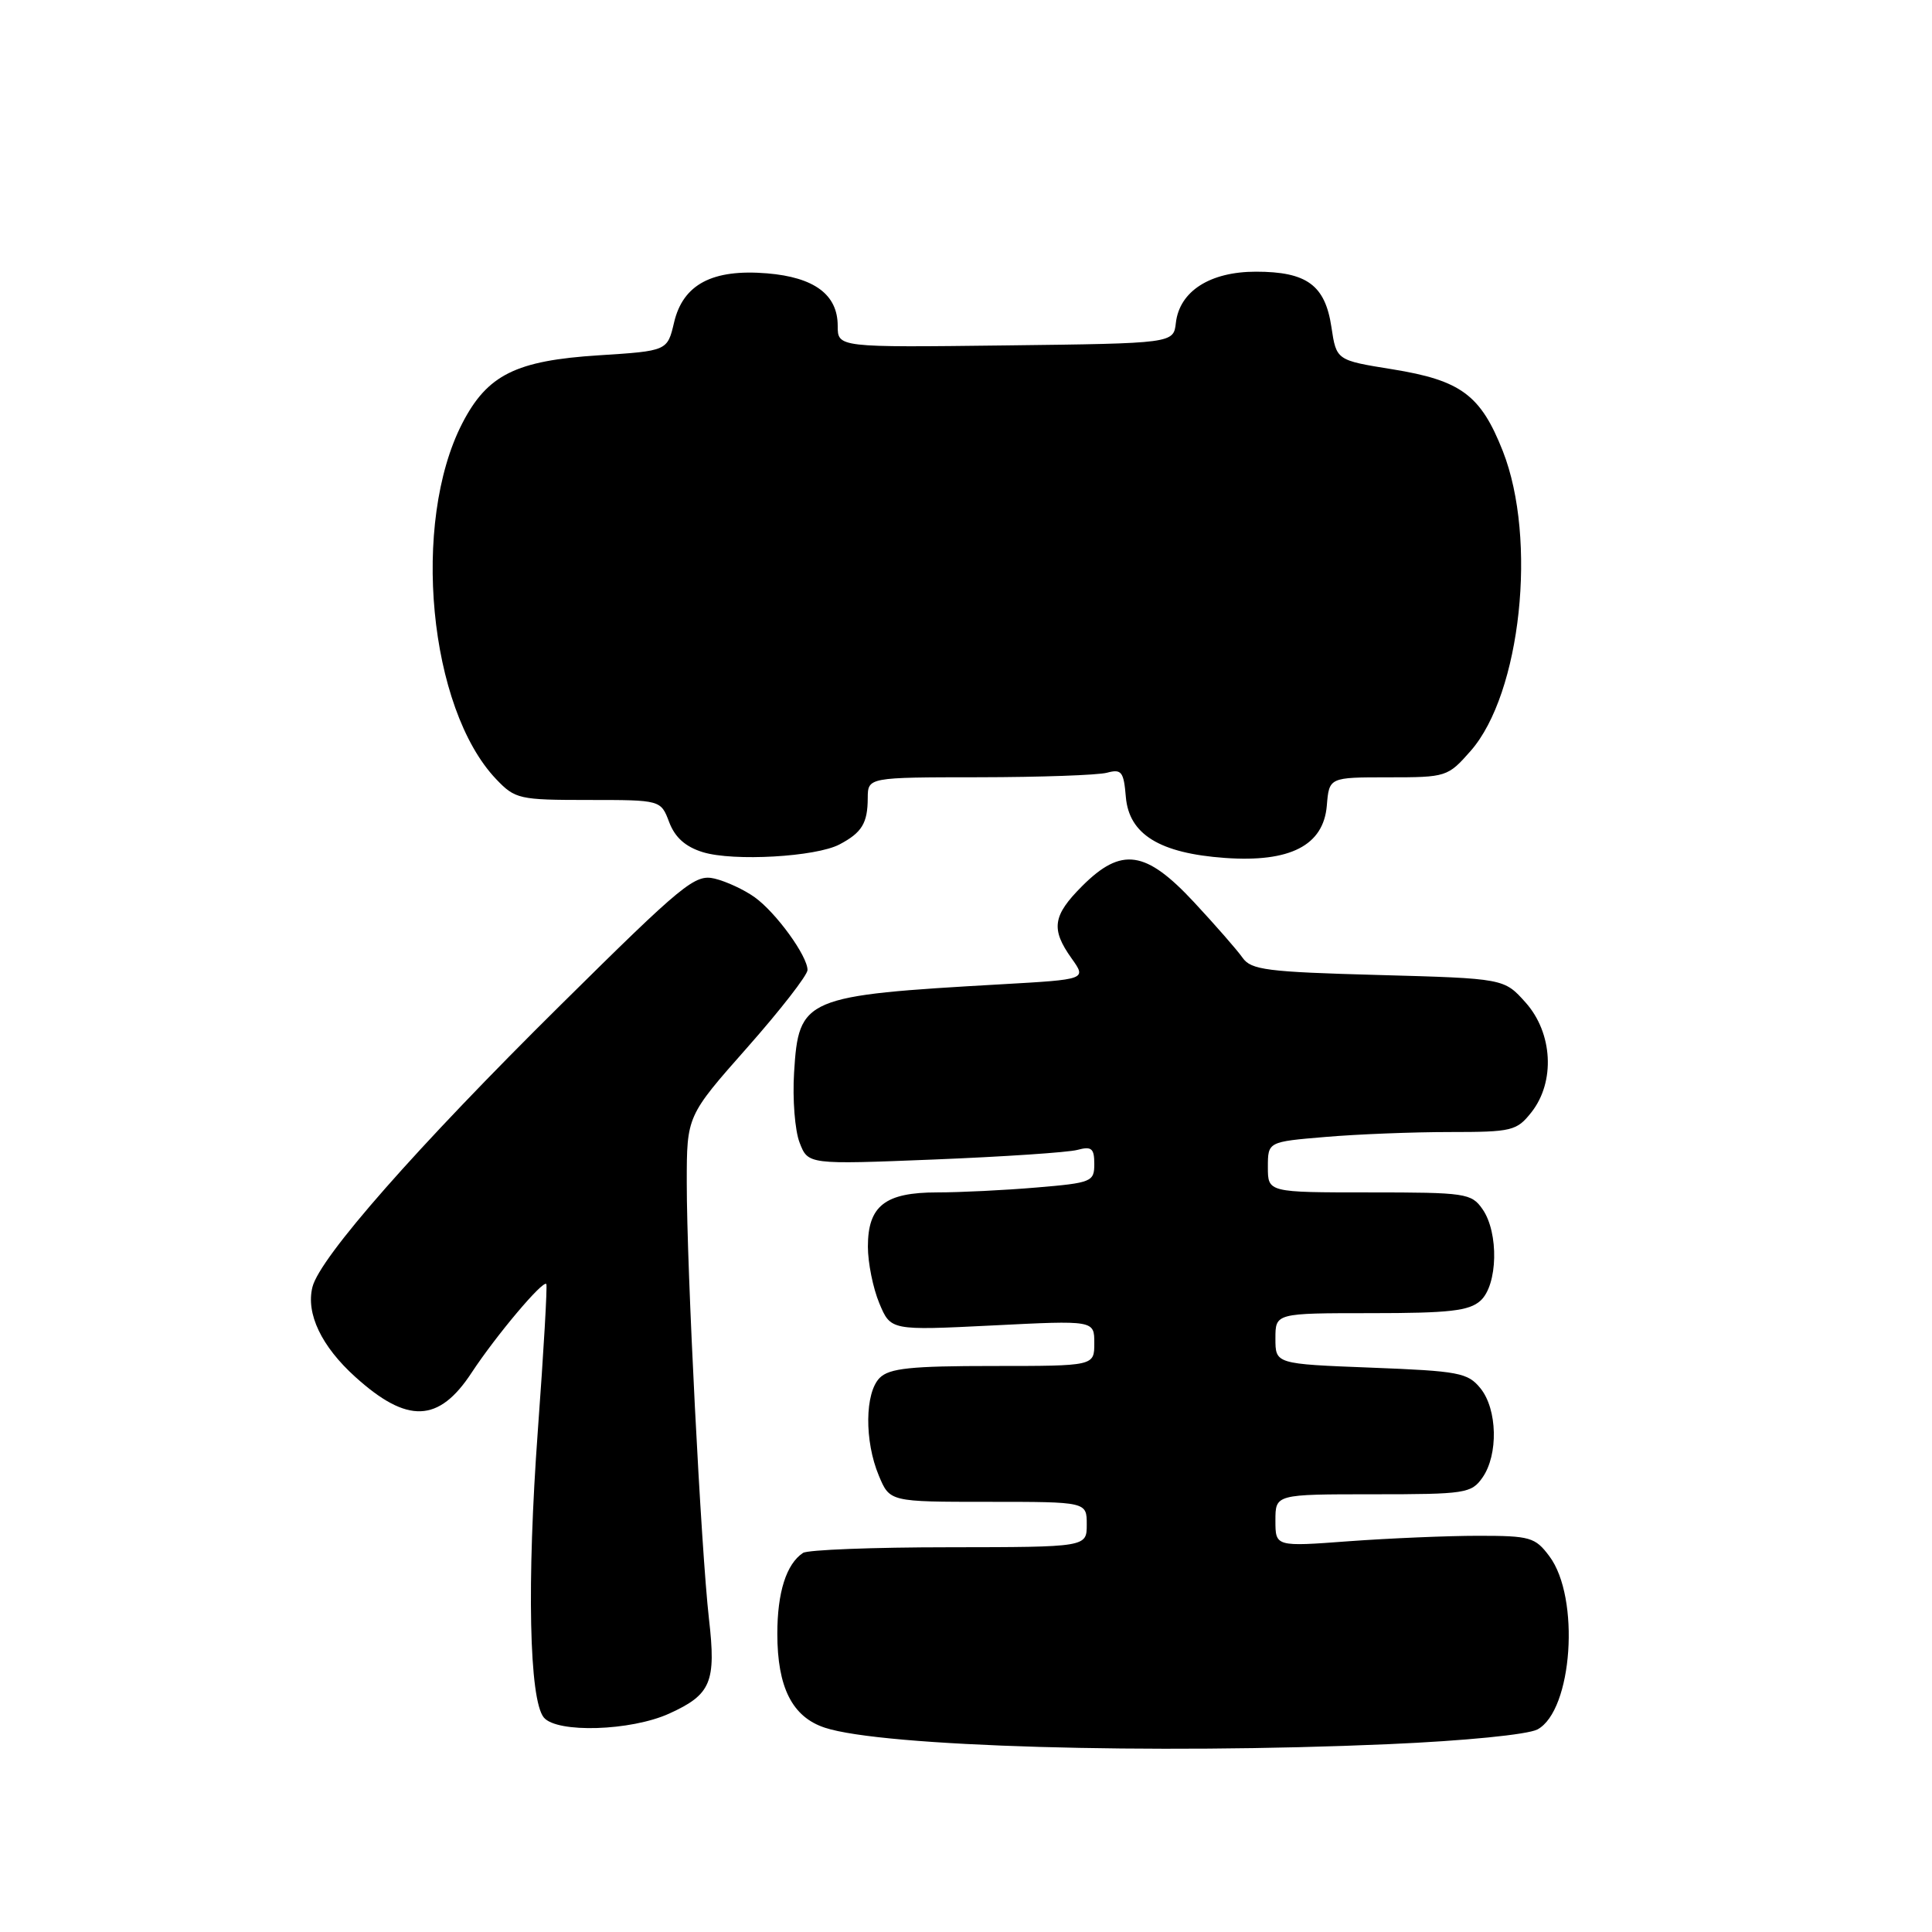 <?xml version="1.0" encoding="UTF-8" standalone="no"?>
<!DOCTYPE svg PUBLIC "-//W3C//DTD SVG 1.1//EN" "http://www.w3.org/Graphics/SVG/1.1/DTD/svg11.dtd" >
<svg xmlns="http://www.w3.org/2000/svg" xmlns:xlink="http://www.w3.org/1999/xlink" version="1.1" viewBox="0 0 256 256">
 <g >
 <path fill="currentColor"
d=" M 184.00 231.11 C 194.12 230.67 202.43 229.84 203.72 229.16 C 208.37 226.66 209.41 211.69 205.30 206.21 C 203.42 203.69 202.75 203.50 195.89 203.50 C 191.82 203.50 184.11 203.83 178.75 204.22 C 169.00 204.95 169.00 204.95 169.00 201.47 C 169.00 198.00 169.00 198.00 181.94 198.00 C 194.18 198.00 194.97 197.88 196.44 195.78 C 198.55 192.76 198.42 186.74 196.17 183.96 C 194.49 181.89 193.31 181.67 181.67 181.22 C 169.00 180.73 169.00 180.73 169.00 177.36 C 169.00 174.00 169.00 174.00 181.67 174.00 C 192.06 174.00 194.67 173.70 196.17 172.35 C 198.47 170.27 198.62 163.34 196.44 160.22 C 194.97 158.11 194.20 158.00 181.44 158.00 C 168.00 158.00 168.00 158.00 168.00 154.65 C 168.00 151.29 168.00 151.29 175.65 150.65 C 179.86 150.29 187.25 150.00 192.08 150.00 C 200.37 150.00 200.97 149.85 202.93 147.37 C 206.10 143.34 205.75 136.87 202.15 132.84 C 199.30 129.65 199.30 129.65 182.61 129.19 C 167.88 128.79 165.78 128.52 164.65 126.91 C 163.94 125.90 161.04 122.58 158.21 119.54 C 151.81 112.66 148.60 112.20 143.40 117.40 C 139.48 121.32 139.22 123.10 141.99 126.99 C 143.98 129.78 143.98 129.78 132.74 130.42 C 106.52 131.91 105.83 132.20 105.22 142.12 C 105.00 145.63 105.33 149.81 105.95 151.40 C 107.07 154.31 107.07 154.31 123.78 153.64 C 132.98 153.27 141.51 152.70 142.75 152.37 C 144.64 151.86 145.00 152.16 145.00 154.24 C 145.00 156.59 144.64 156.74 137.35 157.35 C 133.14 157.71 127.21 158.00 124.18 158.00 C 117.27 158.00 115.00 159.78 115.00 165.19 C 115.00 167.32 115.68 170.69 116.51 172.68 C 118.02 176.30 118.02 176.30 131.51 175.63 C 145.00 174.95 145.00 174.95 145.00 177.97 C 145.00 181.00 145.00 181.00 131.57 181.00 C 120.70 181.00 117.84 181.30 116.57 182.57 C 114.59 184.55 114.53 190.95 116.45 195.53 C 117.90 199.00 117.90 199.00 130.95 199.00 C 144.00 199.00 144.00 199.00 144.00 202.00 C 144.00 205.00 144.00 205.00 125.75 205.02 C 115.71 205.02 107.00 205.36 106.40 205.77 C 104.19 207.24 103.00 211.00 103.00 216.48 C 103.00 223.59 104.98 227.51 109.30 228.93 C 116.89 231.44 152.57 232.48 184.00 231.11 Z  M 88.67 227.06 C 94.22 224.54 94.91 222.91 93.94 214.50 C 92.90 205.38 90.99 167.99 91.00 156.69 C 91.00 147.87 91.00 147.87 99.00 138.82 C 103.40 133.84 107.00 129.21 107.00 128.53 C 107.00 126.67 102.83 120.92 100.00 118.89 C 98.62 117.90 96.24 116.79 94.69 116.42 C 92.09 115.80 90.57 117.05 74.32 133.13 C 55.21 152.03 42.39 166.61 41.40 170.54 C 40.52 174.06 42.59 178.40 47.09 182.46 C 53.98 188.68 58.14 188.53 62.49 181.89 C 65.75 176.94 71.96 169.57 72.39 170.14 C 72.54 170.34 72.04 179.05 71.27 189.50 C 69.79 209.69 70.12 225.23 72.06 227.58 C 73.80 229.67 83.59 229.37 88.67 227.06 Z  M 111.24 111.89 C 114.20 110.33 114.97 109.08 114.98 105.75 C 115.00 103.00 115.00 103.00 129.75 102.99 C 137.86 102.98 145.48 102.71 146.68 102.39 C 148.61 101.87 148.90 102.24 149.18 105.60 C 149.60 110.56 153.66 113.06 162.30 113.68 C 170.94 114.30 175.37 112.03 175.81 106.75 C 176.12 103.00 176.12 103.00 183.96 103.00 C 191.66 103.00 191.84 102.94 194.87 99.50 C 201.53 91.91 203.72 71.44 199.13 59.77 C 196.20 52.34 193.59 50.40 184.49 48.93 C 177.08 47.74 177.08 47.74 176.42 43.34 C 175.59 37.78 173.16 36.00 166.41 36.00 C 160.34 36.00 156.30 38.58 155.81 42.77 C 155.50 45.50 155.50 45.50 133.25 45.77 C 111.00 46.04 111.00 46.04 111.00 43.17 C 111.00 39.04 107.90 36.74 101.65 36.22 C 94.40 35.62 90.51 37.67 89.32 42.72 C 88.43 46.50 88.43 46.50 79.35 47.08 C 68.34 47.78 64.57 49.66 61.25 56.10 C 54.47 69.28 56.81 93.88 65.75 103.25 C 68.26 105.88 68.80 106.00 77.97 106.00 C 87.56 106.00 87.56 106.00 88.67 108.94 C 89.44 110.97 90.83 112.21 93.14 112.92 C 97.19 114.16 108.12 113.54 111.24 111.89 Z "/>
</g>
</svg>